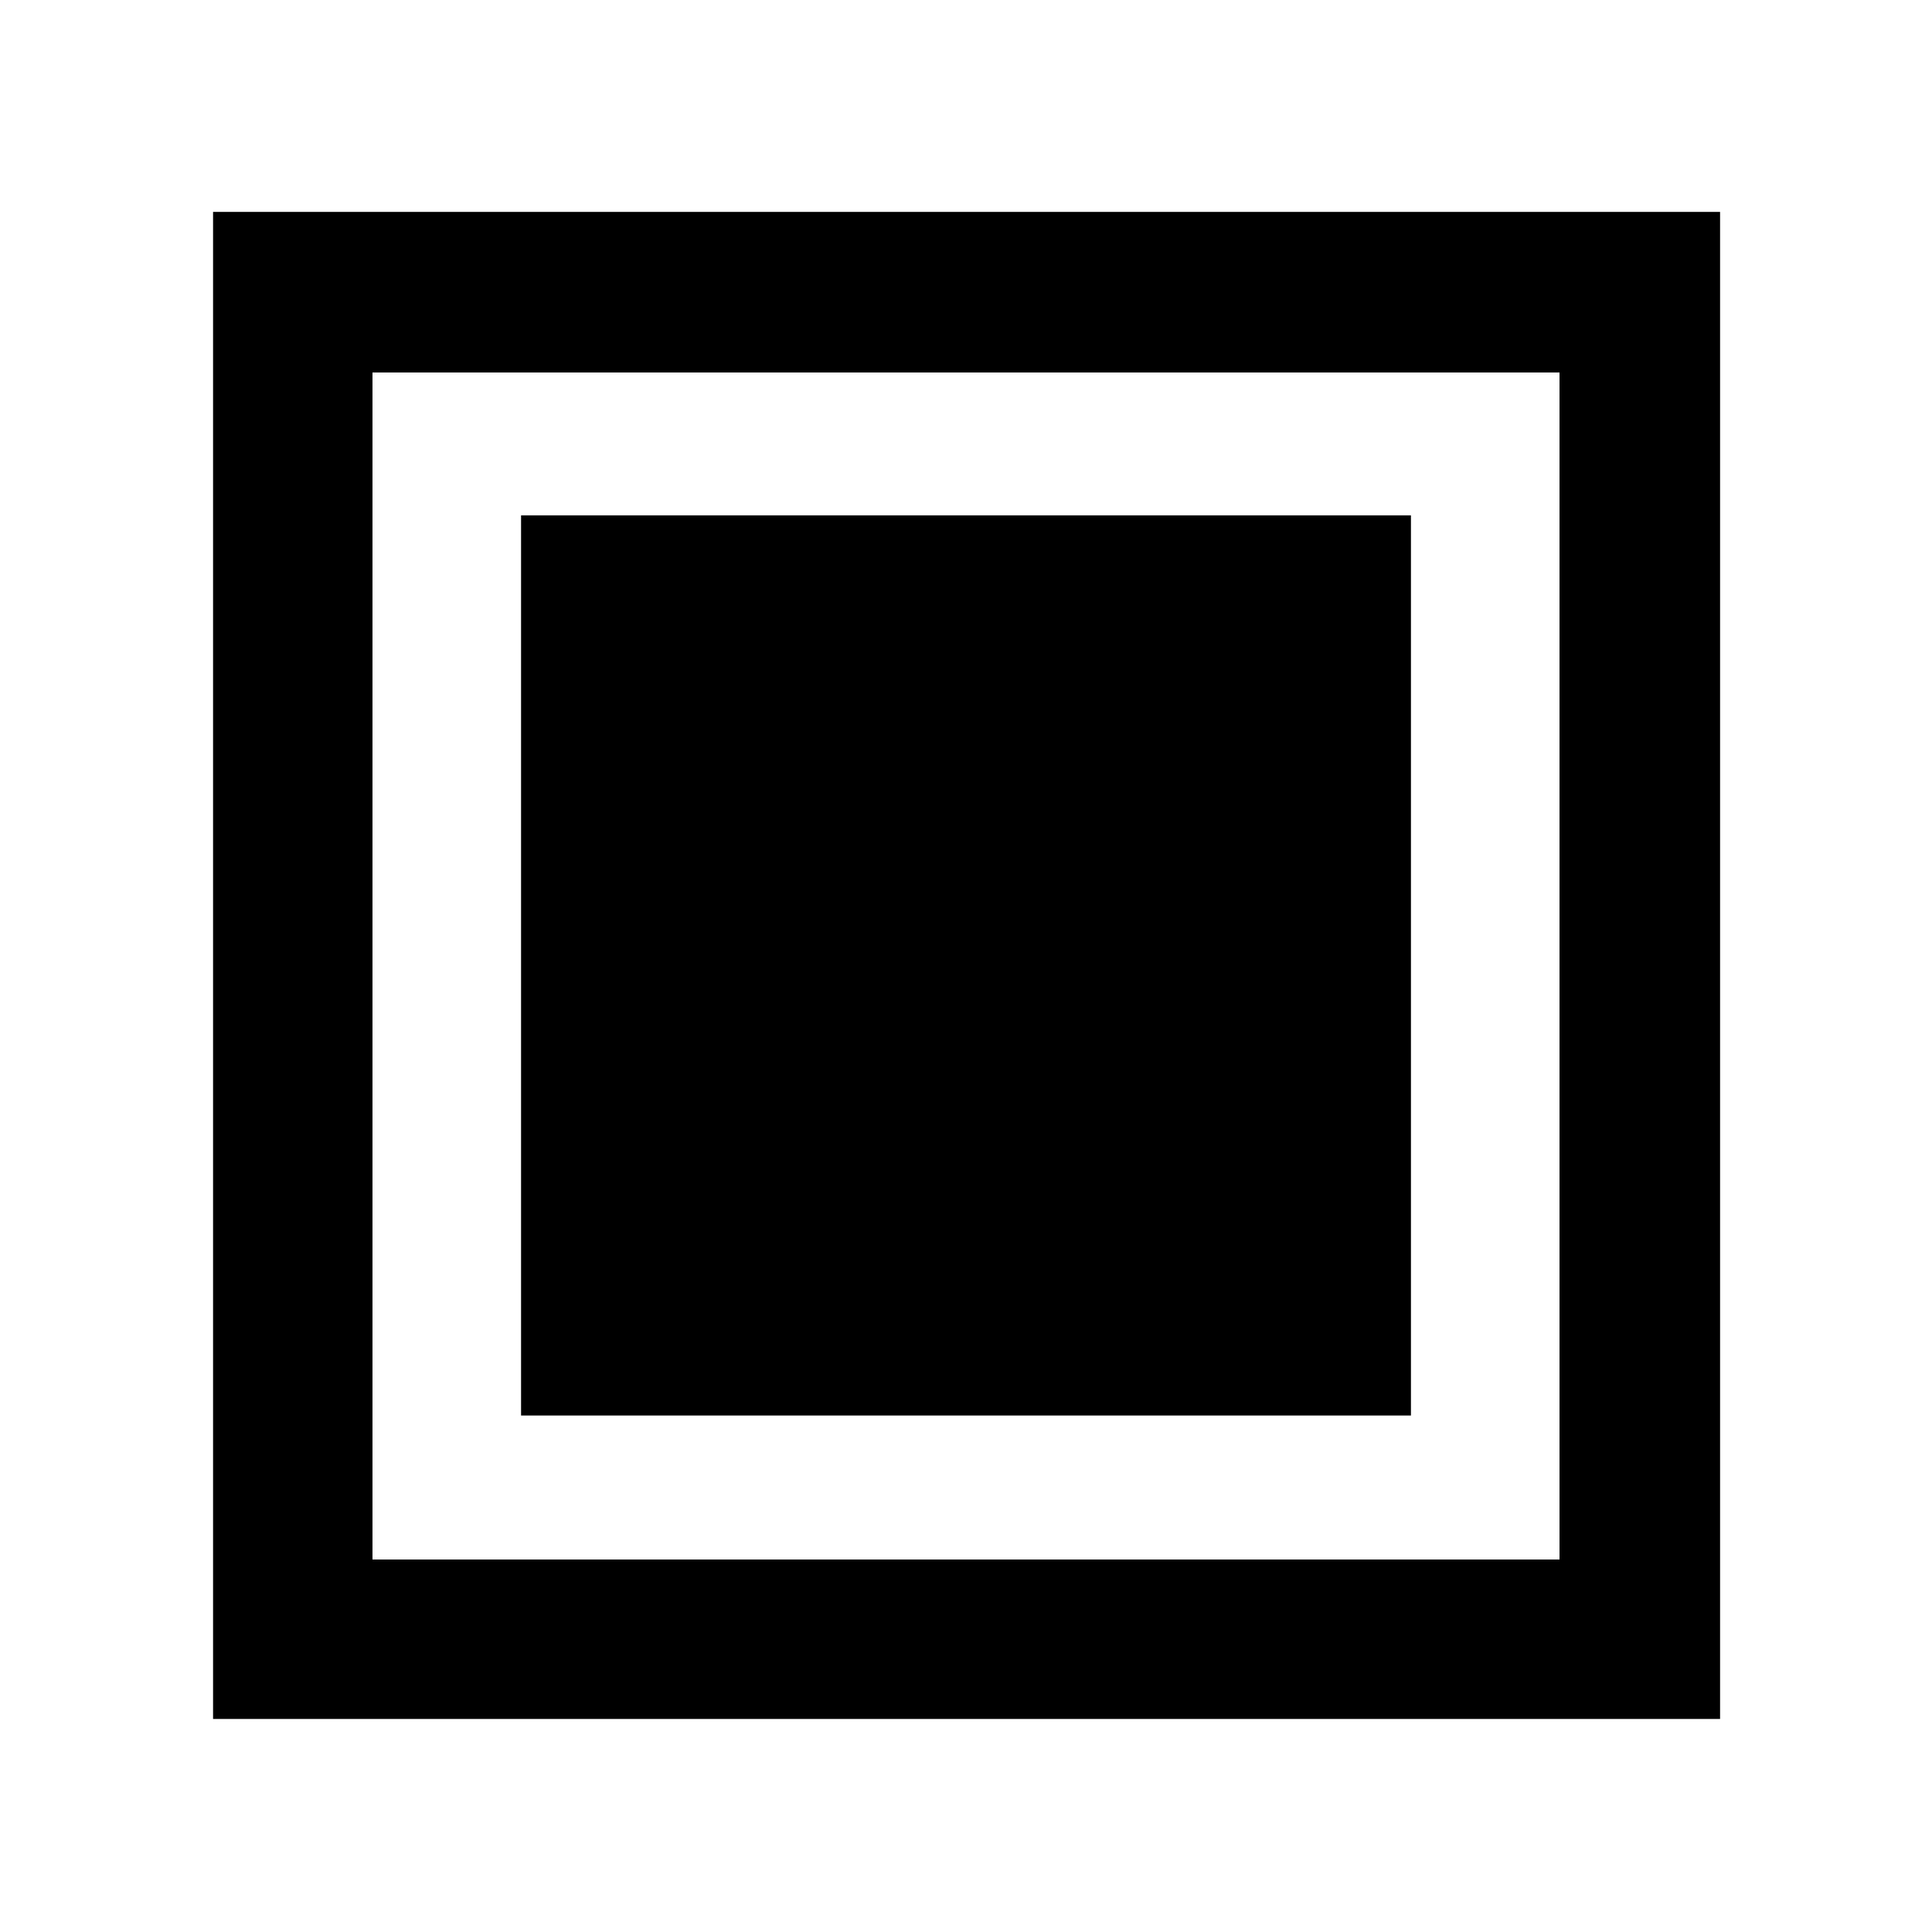 <svg xmlns="http://www.w3.org/2000/svg" height="48" viewBox="0 -960 960 960" width="48"><path d="M258.913-256.652h442.174v-447.261H258.913v447.261ZM105.869-105.869v-748.827h748.827v748.827H105.869Zm79.218-79.218h589.826v-589.826H185.087v589.826Zm0 0v-589.826 589.826Z"/></svg>